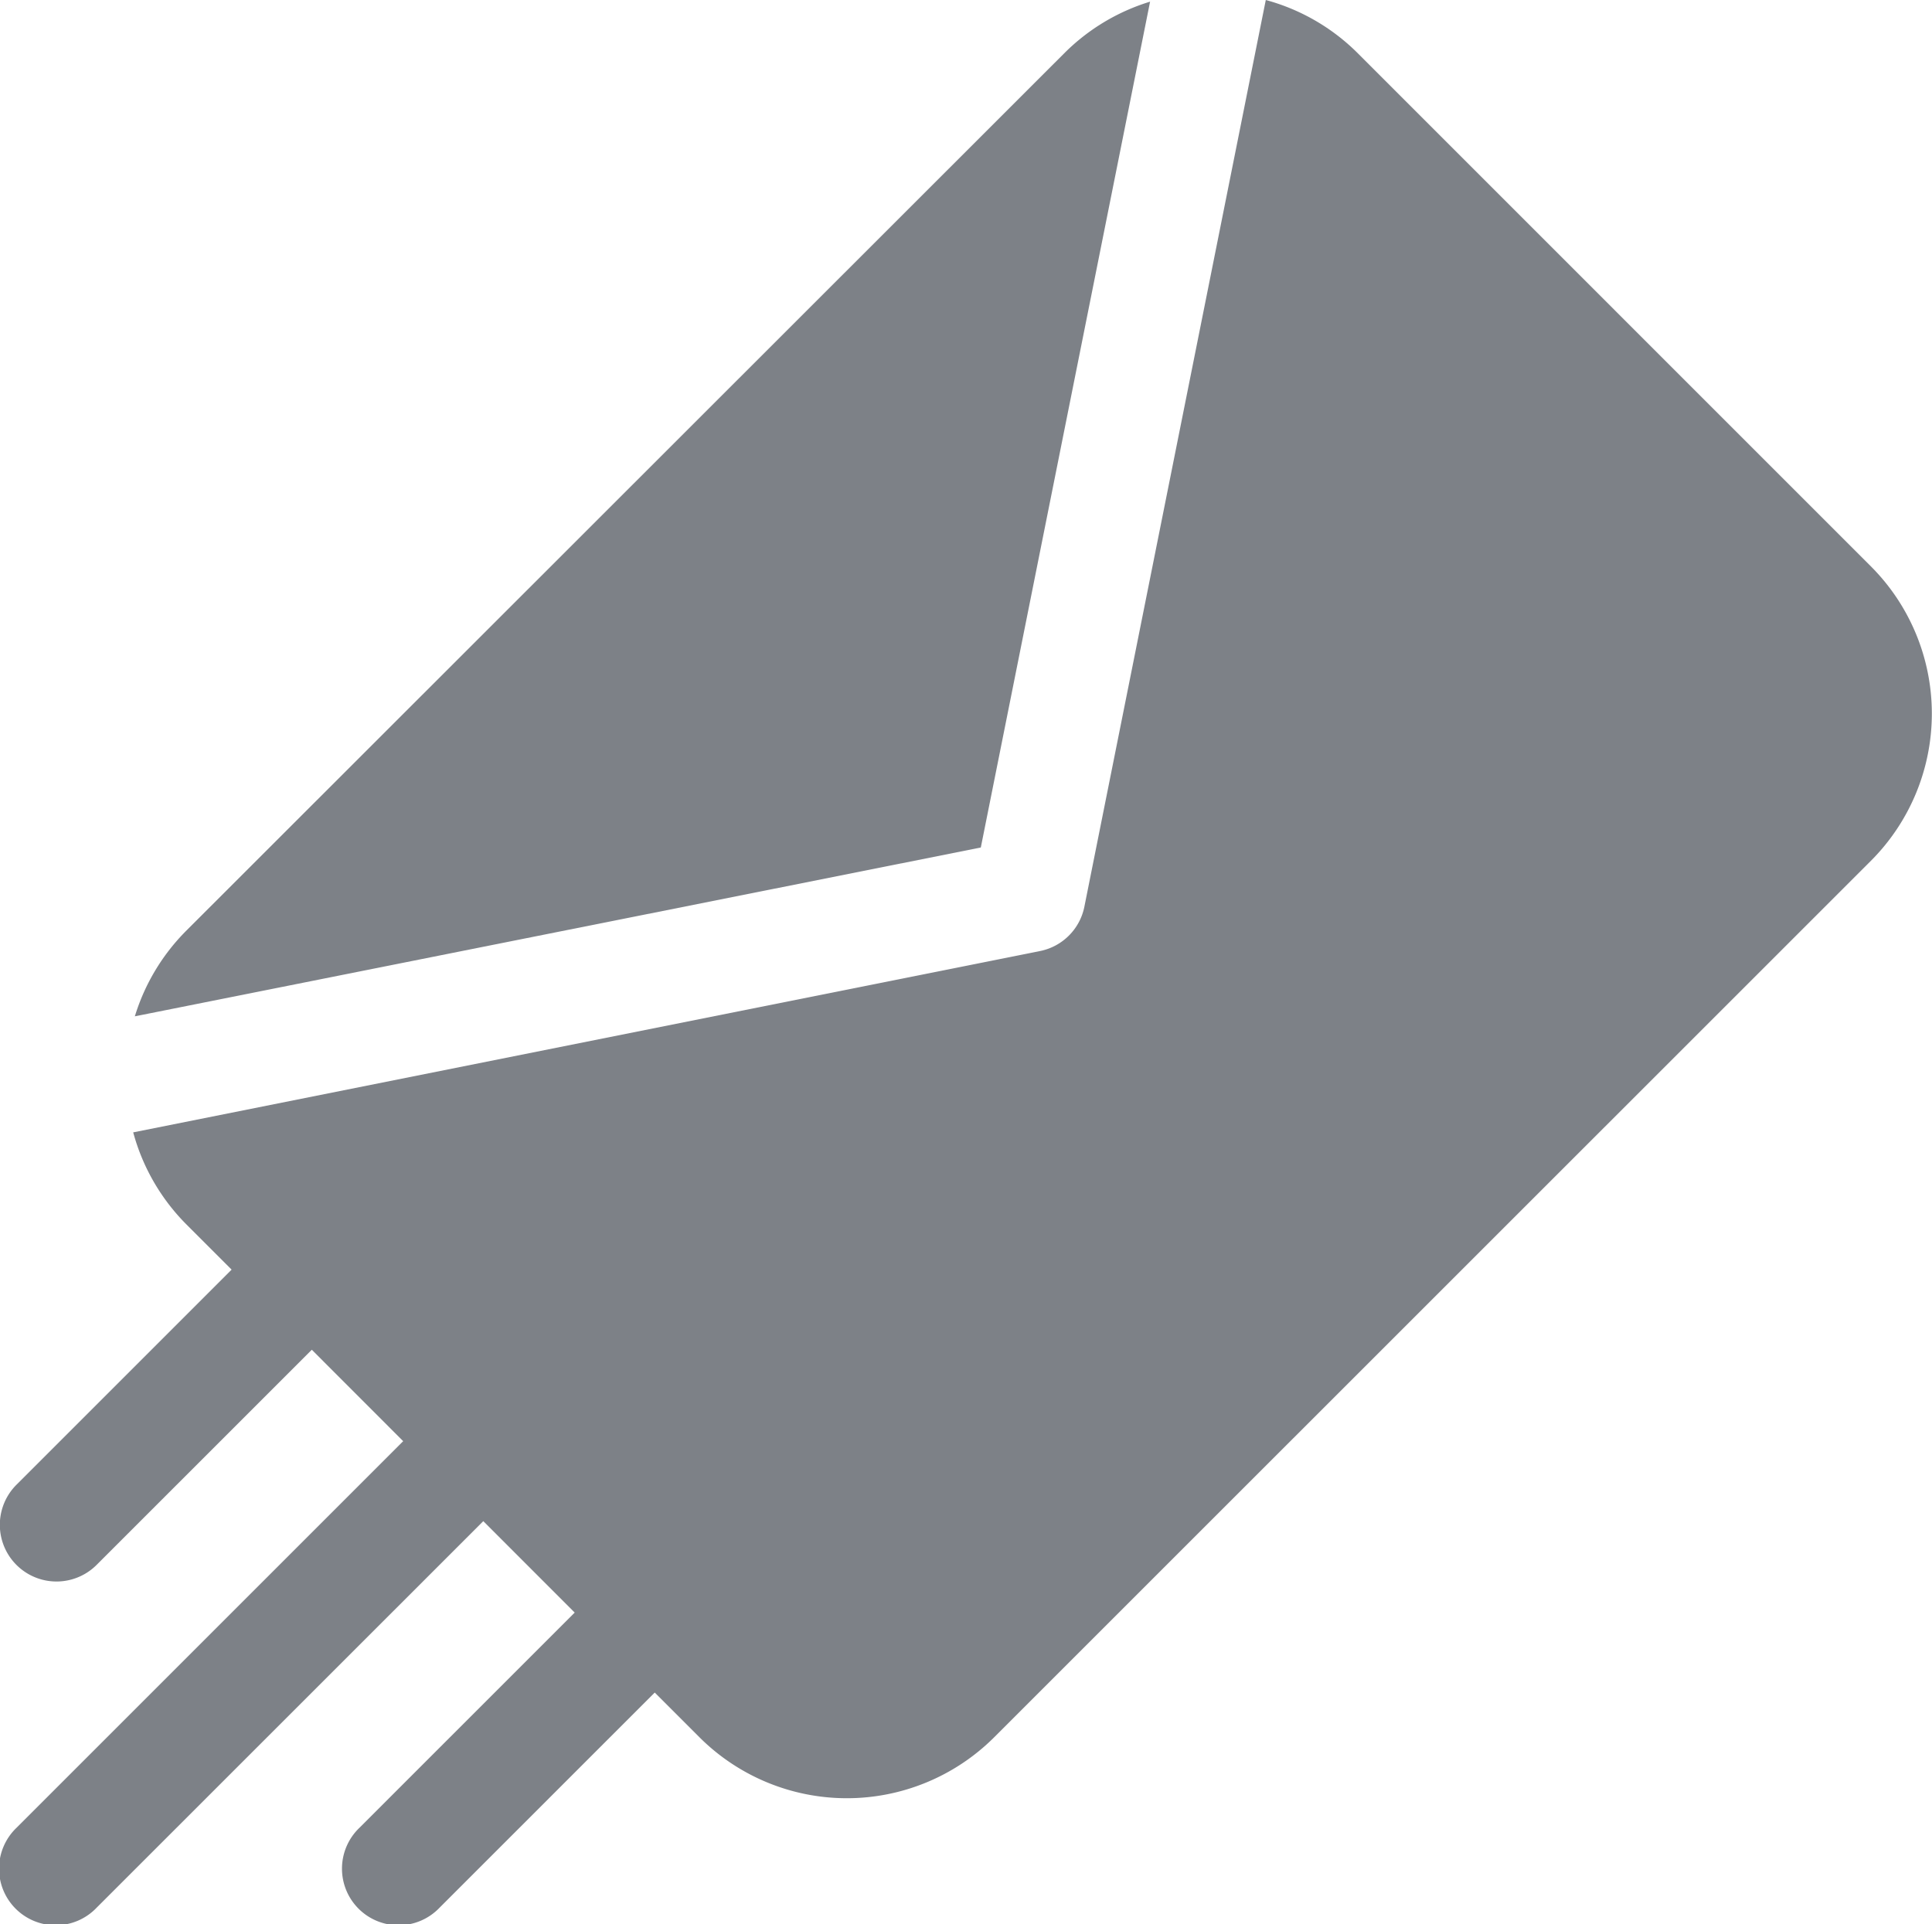 <svg id="mail" xmlns="http://www.w3.org/2000/svg" width="26.935" height="26.832" viewBox="0 0 26.935 26.832">
    <path id="Path_2866" data-name="Path 2866"
          d="M49.9.426a2.877,2.877,0,0,0-1.2.723L36.469,13.374a2.883,2.883,0,0,0-.723,1.2L47.54,12.22Zm0,0"
          transform="translate(-33.866 -0.403)" fill="#7d8187"/>
    <path id="Path_2867" data-name="Path 2867"
          d="M26.085,7.9,18.931.745A2.876,2.876,0,0,0,17.646,0L15.117,12.642a.789.789,0,0,1-.619.619L1.856,15.789A2.884,2.884,0,0,0,2.6,17.075l.628.628-3,3A.789.789,0,0,0,1.346,21.82l3-3,1.274,1.275L.23,25.485A.789.789,0,1,0,1.346,26.6L6.737,21.21l1.274,1.275-3,3A.789.789,0,1,0,6.127,26.6l3-3,.628.628a2.908,2.908,0,0,0,4.1,0L26.085,12a2.905,2.905,0,0,0,0-4.1Zm0,0"
          transform="translate(0.001 0)" fill="#7d8187"/>
</svg>
